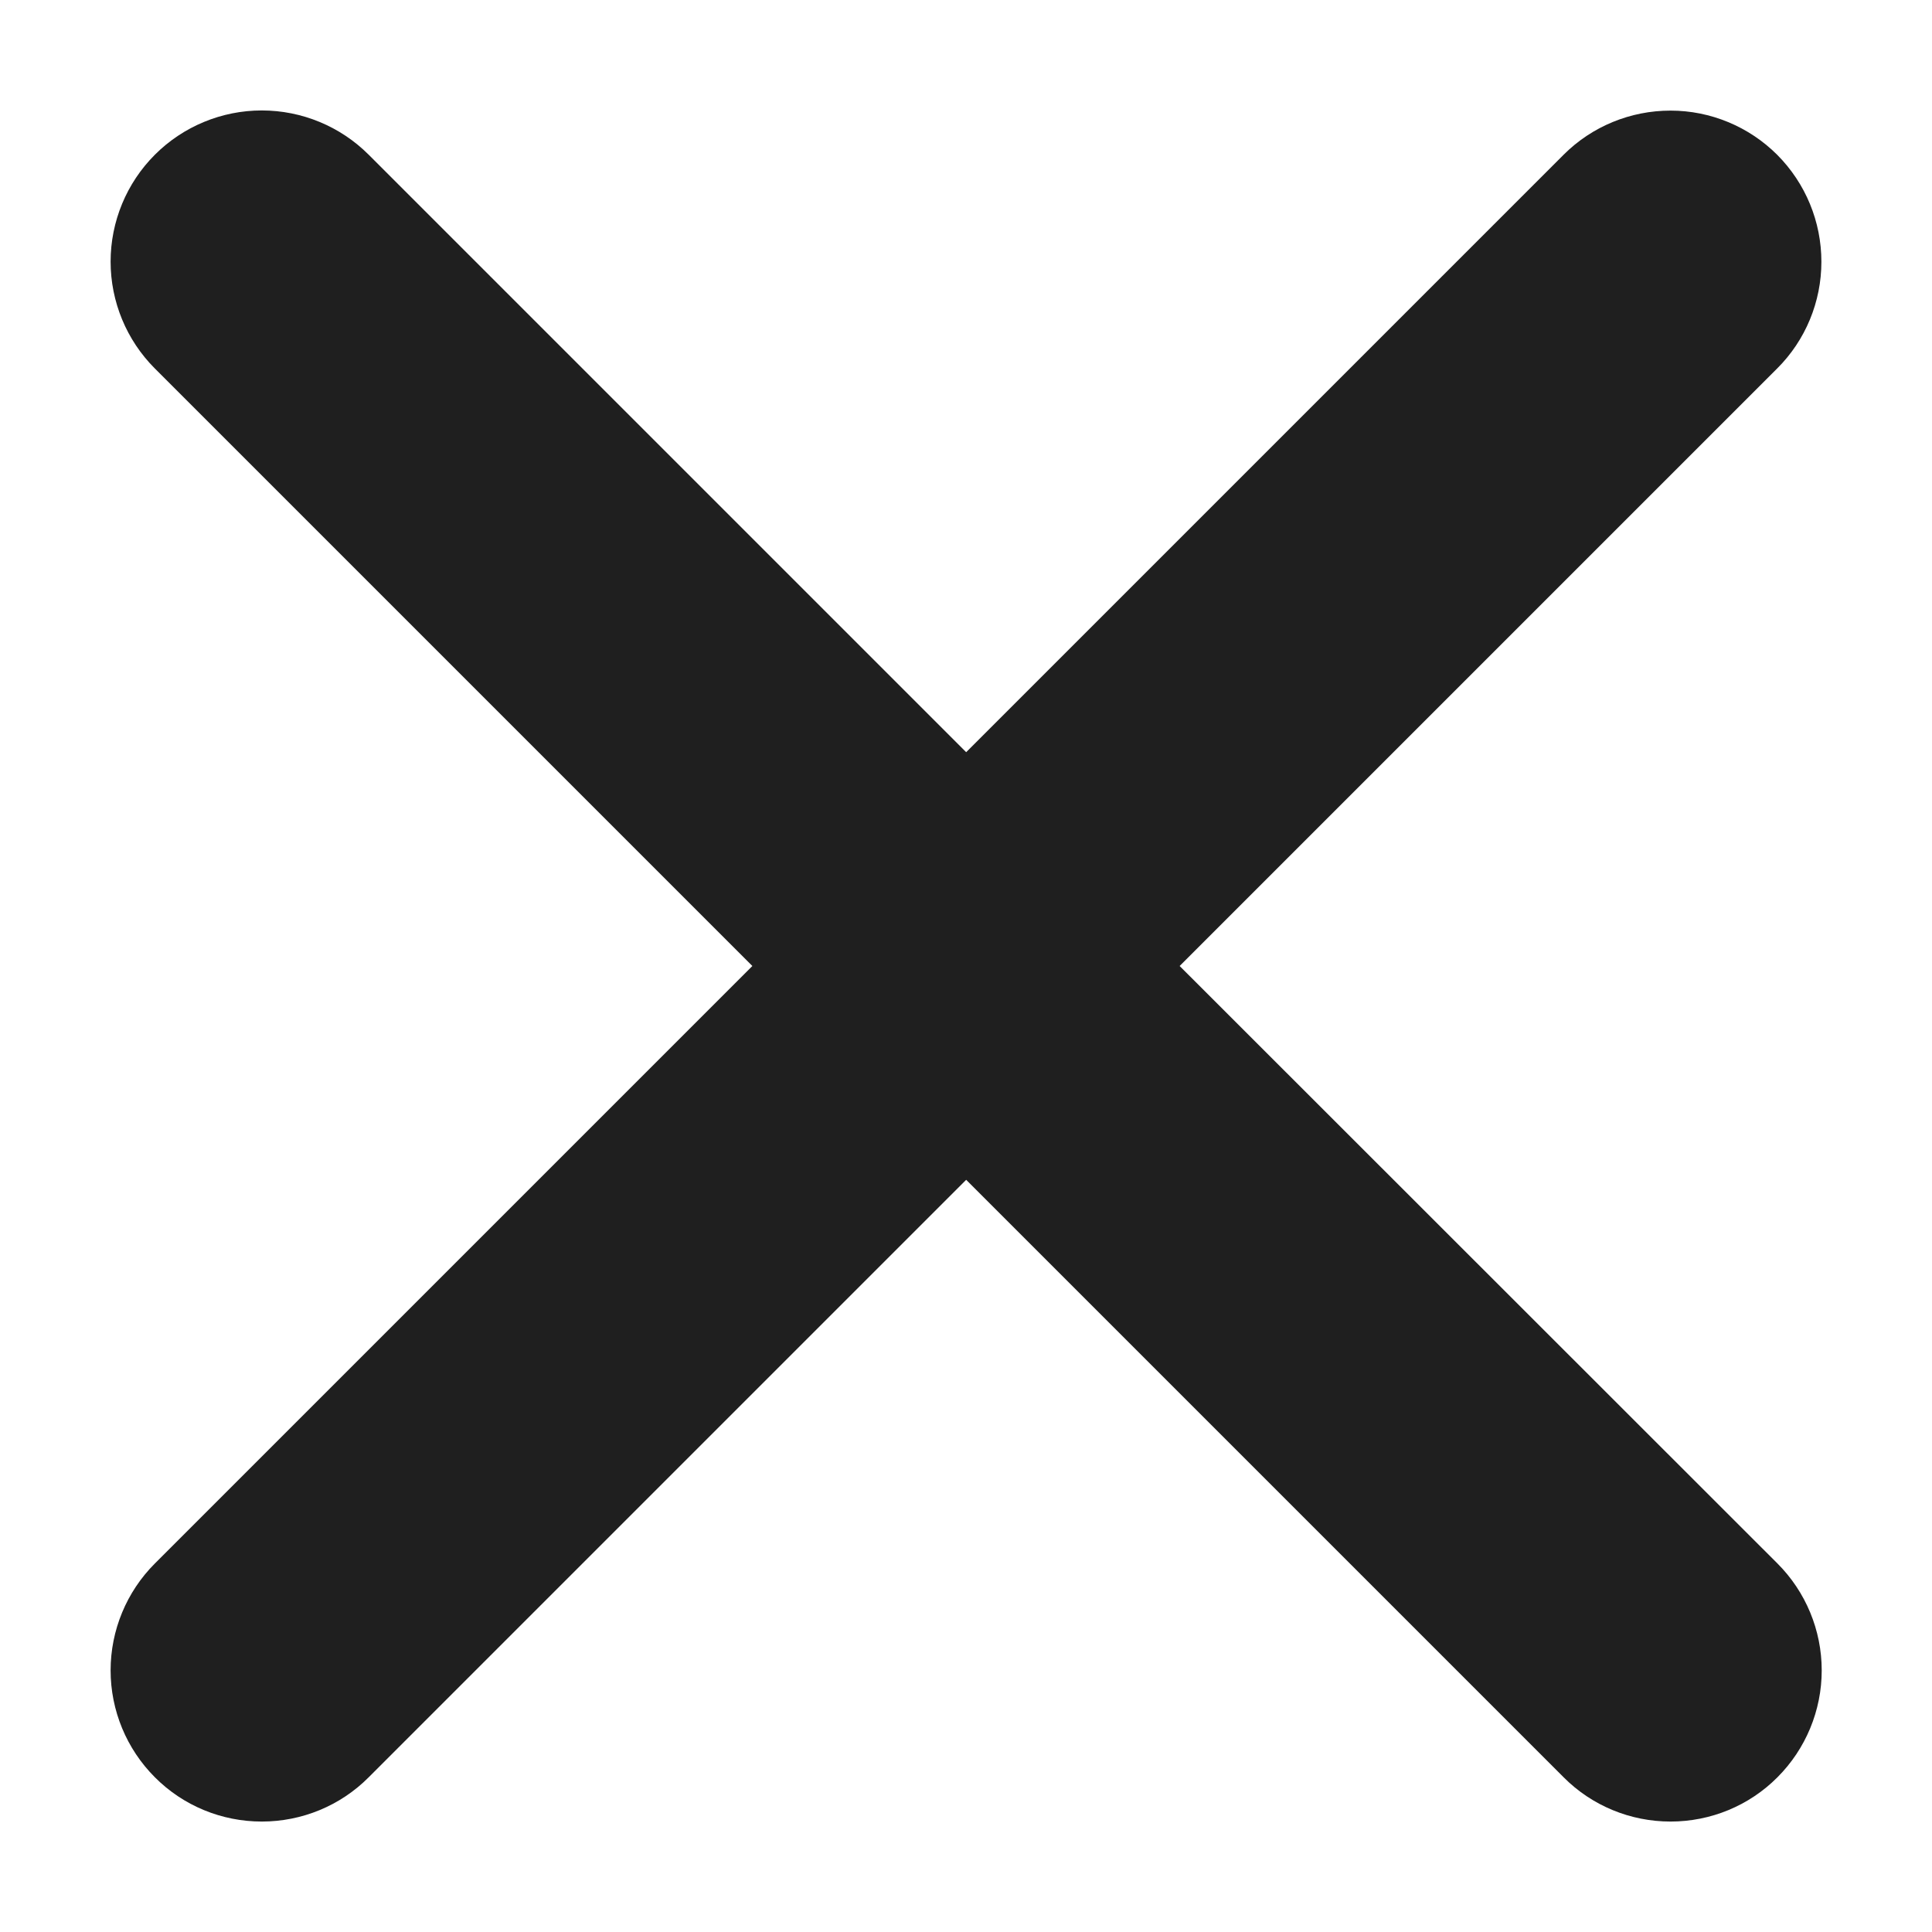 <svg width="12" height="12" viewBox="0 0 12 12" fill="none" xmlns="http://www.w3.org/2000/svg">
<path d="M7.327 6L11.038 2.289C11.214 2.114 11.313 1.875 11.313 1.626C11.313 1.377 11.215 1.139 11.039 0.962C10.863 0.786 10.624 0.687 10.376 0.687C10.127 0.687 9.888 0.785 9.712 0.961L6.001 4.672L2.29 0.961C2.114 0.785 1.875 0.686 1.626 0.686C1.377 0.686 1.138 0.785 0.962 0.961C0.786 1.137 0.687 1.376 0.687 1.625C0.687 1.874 0.786 2.113 0.962 2.289L4.673 6L0.962 9.711C0.786 9.887 0.687 10.126 0.687 10.375C0.687 10.624 0.786 10.863 0.962 11.039C1.138 11.216 1.377 11.314 1.626 11.314C1.875 11.314 2.114 11.216 2.29 11.039L6.001 7.328L9.712 11.039C9.888 11.216 10.127 11.314 10.376 11.314C10.625 11.314 10.864 11.216 11.04 11.039C11.216 10.863 11.315 10.624 11.315 10.375C11.315 10.126 11.216 9.887 11.04 9.711L7.327 6Z" fill="#1F1F1F"/>
</svg>
